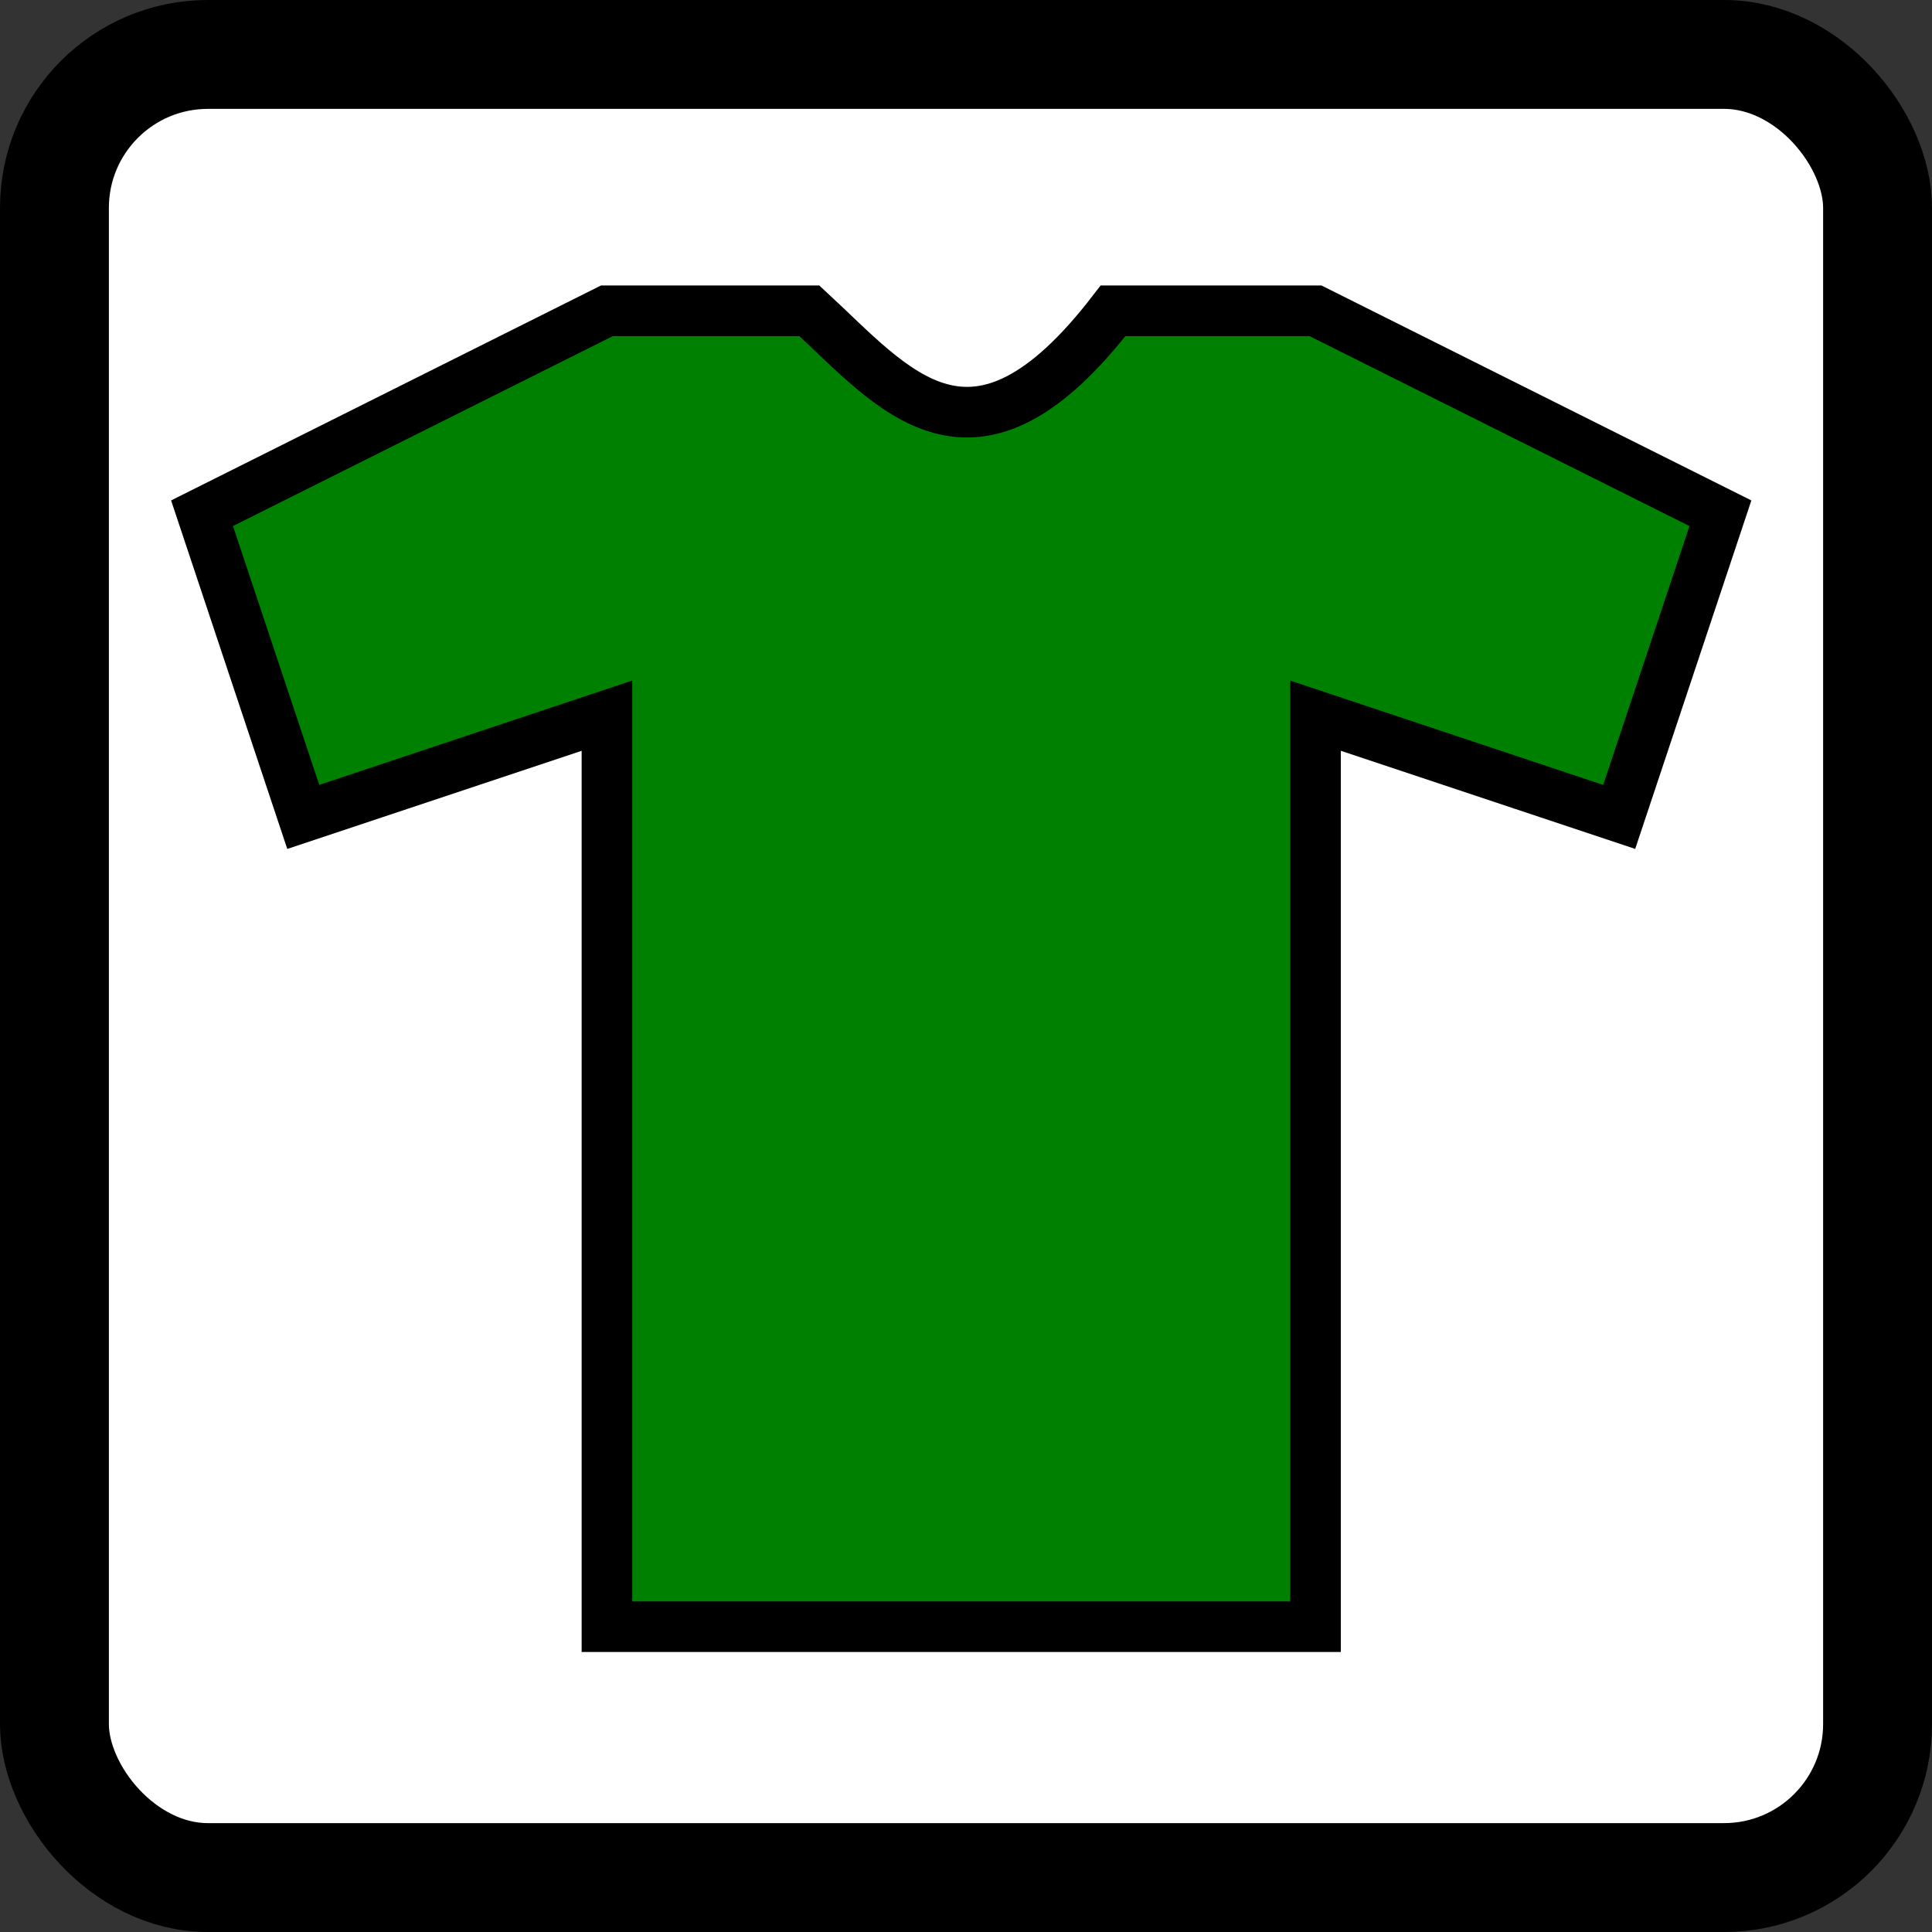 <?xml version="1.0" encoding="UTF-8" standalone="no"?>
<!-- Created with Inkscape (http://www.inkscape.org/) -->

<svg
   xmlns:dc="http://purl.org/dc/elements/1.1/"
   xmlns:cc="http://creativecommons.org/ns#"
   xmlns:rdf="http://www.w3.org/1999/02/22-rdf-syntax-ns#"
   xmlns:svg="http://www.w3.org/2000/svg"
   xmlns="http://www.w3.org/2000/svg"
   xmlns:sodipodi="http://sodipodi.sourceforge.net/DTD/sodipodi-0.dtd"
   xmlns:inkscape="http://www.inkscape.org/namespaces/inkscape"
   width="381.5"
   height="381.5"
   id="svg2"
   version="1.1"
   inkscape:version="0.48.2 r9819"
   sodipodi:docname="shirt.svg">
  <rect width="100%" height="100%" fill="#333333" stroke="none"/>
  <defs
     id="defs4" />
  <sodipodi:namedview
     id="base"
     pagecolor="#ffffff"
     bordercolor="#666666"
     borderopacity="1.0"
     inkscape:pageopacity="0.0"
     inkscape:pageshadow="2"
     inkscape:zoom="0.7"
     inkscape:cx="31.464286"
     inkscape:cy="130.75"
     inkscape:document-units="px"
     inkscape:current-layer="layer1"
     showgrid="true"
     fit-margin-top="0"
     fit-margin-left="0"
     fit-margin-right="0"
     fit-margin-bottom="0"
     inkscape:window-width="1476"
     inkscape:window-height="923"
     inkscape:window-x="0"
     inkscape:window-y="0"
     inkscape:window-maximized="0">
    <inkscape:grid
       type="xygrid"
       id="grid2985"
       empspacing="5"
       visible="true"
       enabled="true"
       snapvisiblegridlinesonly="true" />
  </sodipodi:namedview>
  <g
     inkscape:label="Layer 1"
     inkscape:groupmode="layer"
     id="layer1"
     transform="translate(-89.25,-281.612)">
    <rect
       style="fill:#ffffff;stroke:#000000;stroke-width:21.5;stroke-miterlimit:4;stroke-opacity:1;stroke-dasharray:none"
       id="rect2987"
       width="360"
       height="360"
       x="100"
       y="292.362"
       ry="30.305" />
    <g
       id="g3788"
       transform="matrix(0.376,-0.376,0.376,0.376,-19.407,153.748)"
       style="fill:#008000;fill-opacity:1;stroke-width:18.792;stroke-miterlimit:4;stroke-dasharray:none">
      <path
         style="fill:#008000;stroke:#000000;stroke-width:10;stroke-linecap:butt;stroke-linejoin:miter;stroke-opacity:1;stroke-miterlimit:4;stroke-dasharray:none"
         d="m 40,101.5 20,60 60,-20 0,180 140,0 0,-180 60,20 20,-60 -80,-40 -40,0 c -27.733,36.085 -43.301,15.405 -60,0 l -40,0 z"
         id="path3830"
         inkscape:connector-curvature="0"
         transform="matrix(1.329,1.329,-1.329,1.329,-25.522,314.293)"
         sodipodi:nodetypes="ccccccccccccc" />
    </g>
  </g>
</svg>
